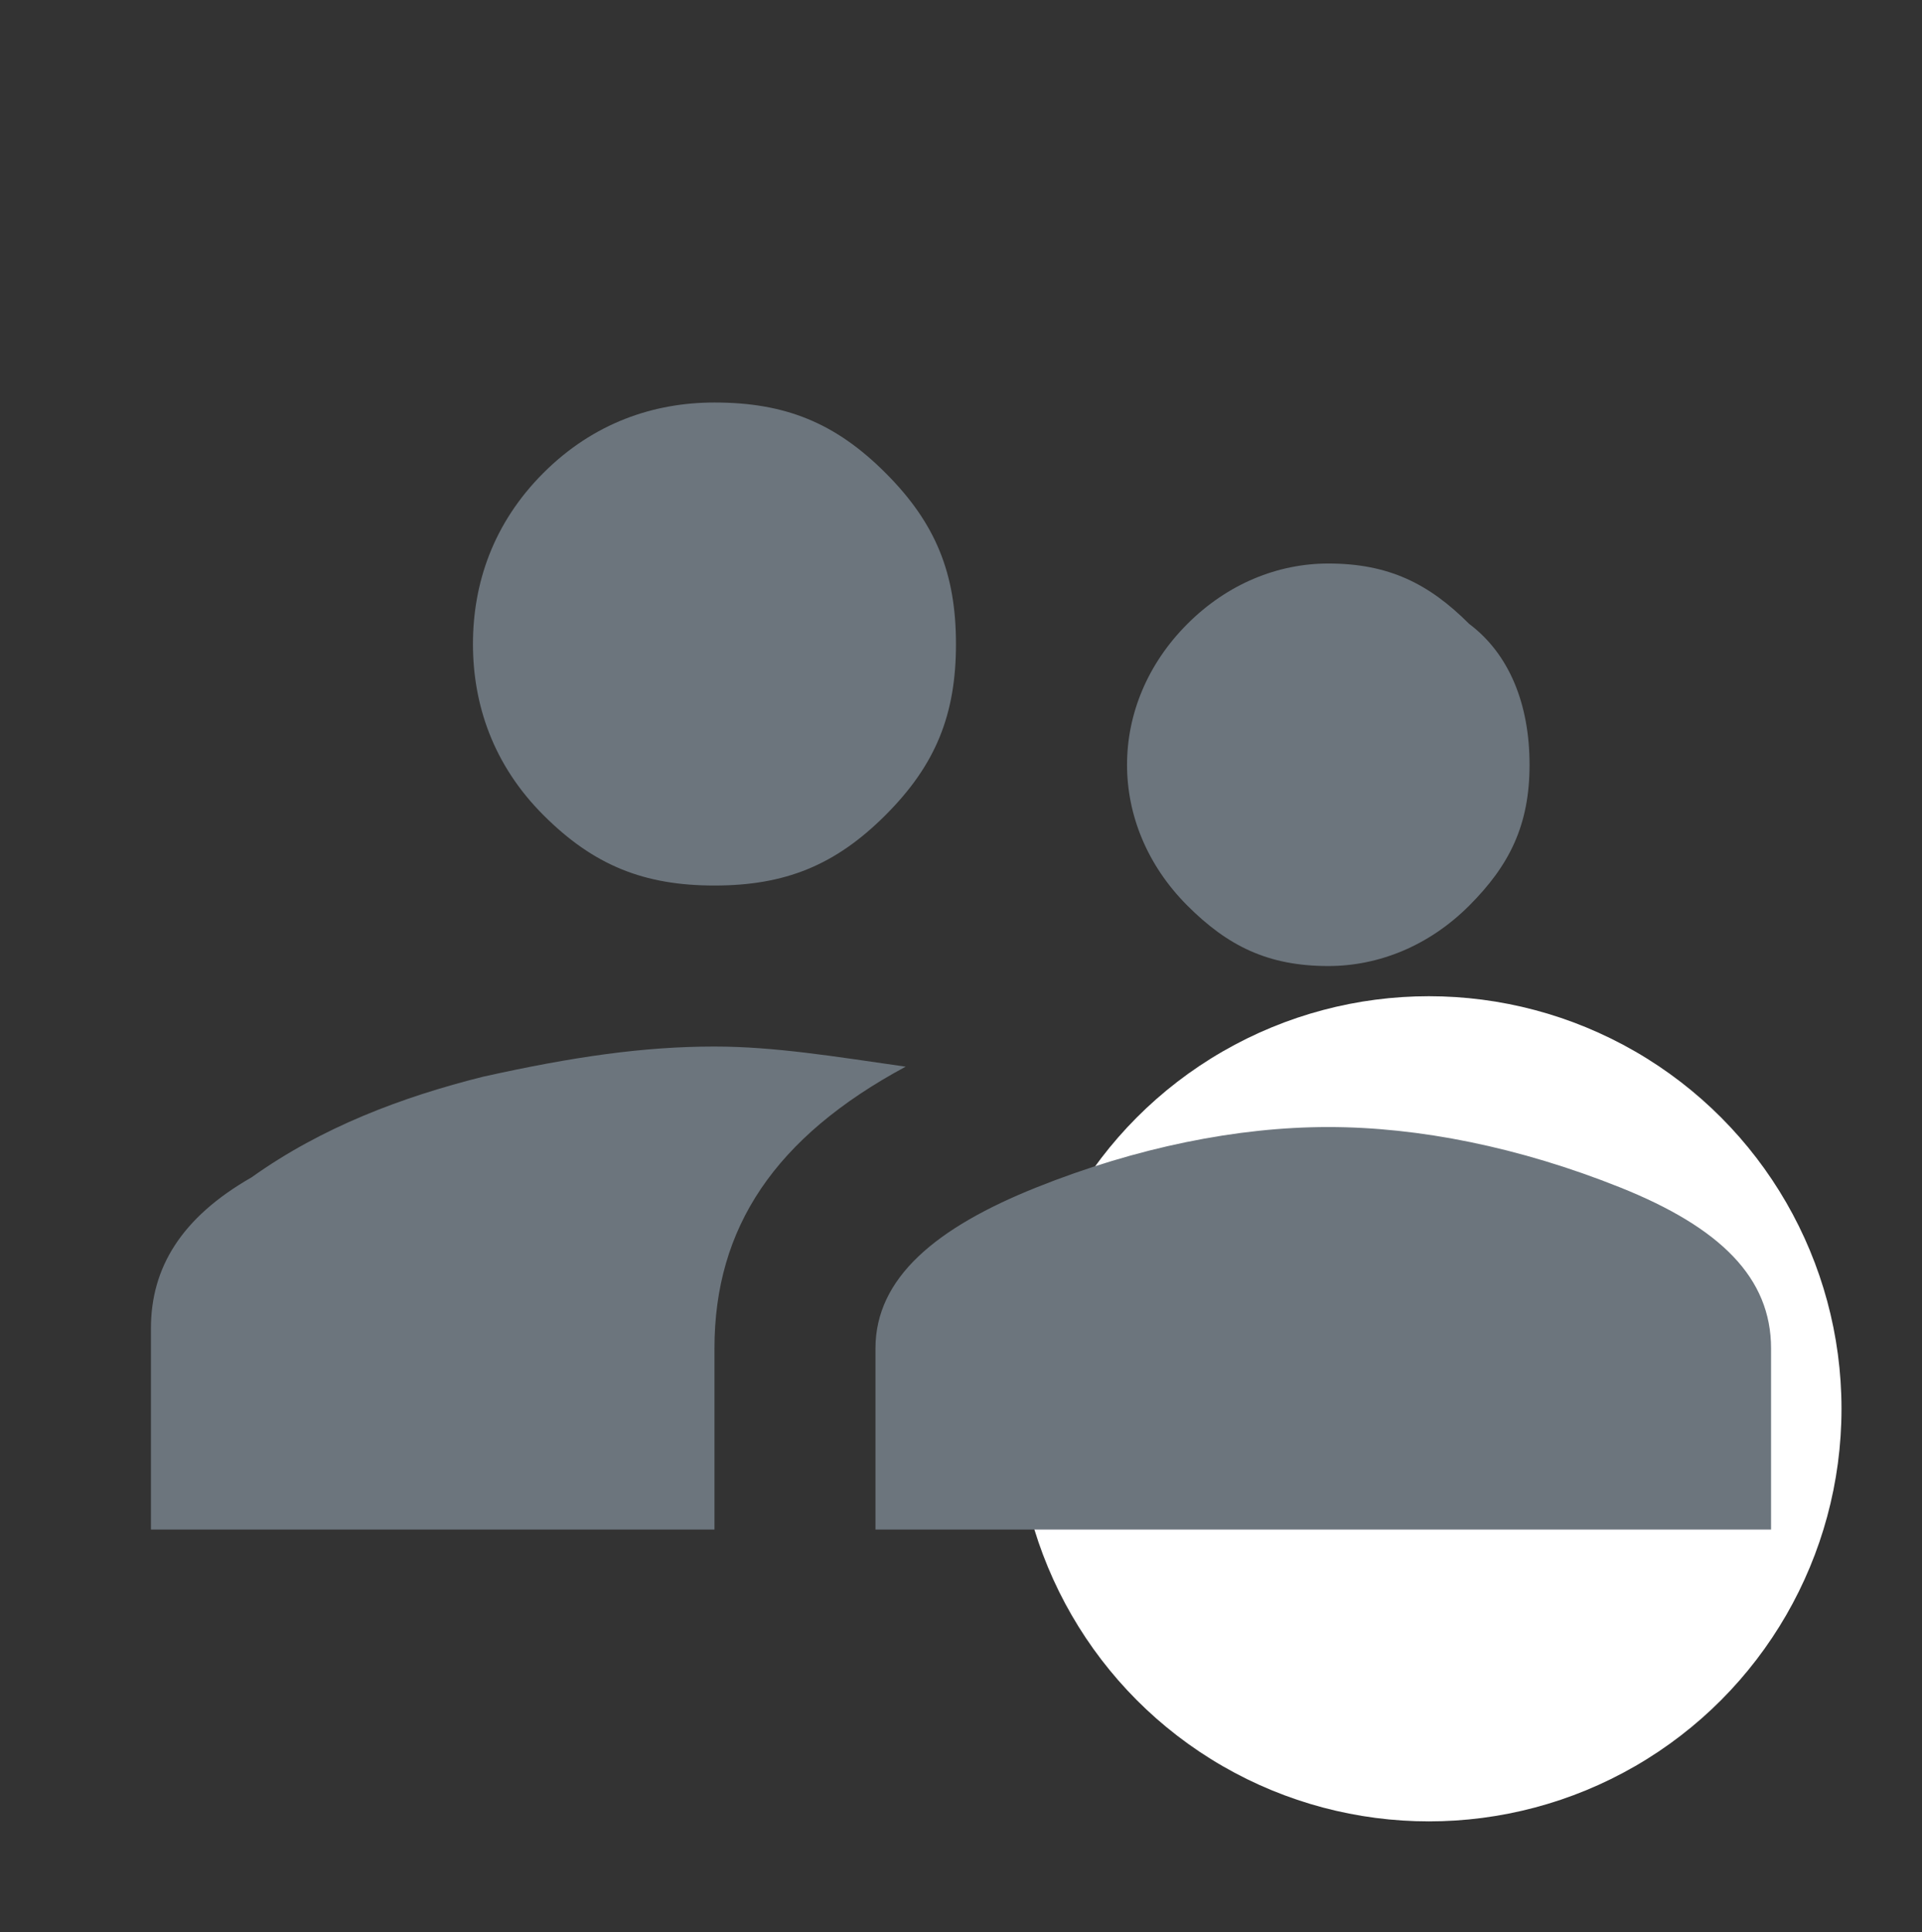 <?xml version="1.0" encoding="utf-8"?>
<!-- Generator: Adobe Illustrator 24.2.3, SVG Export Plug-In . SVG Version: 6.00 Build 0)  -->
<svg version="1.1" id="Layer_1" xmlns="http://www.w3.org/2000/svg" xmlns:xlink="http://www.w3.org/1999/xlink" x="0px" y="0px"
	 viewBox="0 0 19.1 19.2" style="enable-background:new 0 0 19.1 19.2;" xml:space="preserve">
<rect x="0" y="0" width="19.1" height="19.2" fill="#333333" stroke="none"/>
<style type="text/css">
	.st0{fill:#FFFFFF;}
	.st1{enable-background:new    ;}
	.st2{fill:#6c757d;}
</style>
<circle class="st0" cx="14.2" cy="14" r="4.1"/>
<g class="st1">
	<path class="st2" d="M7.1,10.4c0.6,0,1.2,0.1,1.9,0.2c-1.3,0.7-1.9,1.6-1.9,2.8v1.8H1.5v-2c0-0.6,0.3-1.1,1-1.5
		c0.7-0.5,1.5-0.8,2.3-1C5.7,10.5,6.4,10.4,7.1,10.4z M8.8,8.1c-0.5,0.5-1,0.7-1.7,0.7c-0.7,0-1.2-0.2-1.7-0.7
		C4.9,7.6,4.7,7,4.7,6.4s0.2-1.2,0.7-1.7C5.9,4.2,6.5,4,7.1,4c0.7,0,1.2,0.2,1.7,0.7c0.5,0.5,0.7,1,0.7,1.7S9.3,7.6,8.8,8.1z
		 M10.3,11.8c1-0.4,2-0.6,2.9-0.6c0.9,0,1.9,0.2,2.9,0.6c1,0.4,1.5,0.9,1.5,1.6v1.8H8.7v-1.8C8.7,12.7,9.3,12.2,10.3,11.8z M14.6,9
		c-0.4,0.4-0.9,0.6-1.4,0.6c-0.6,0-1-0.2-1.4-0.6c-0.4-0.4-0.6-0.9-0.6-1.4s0.2-1,0.6-1.4c0.4-0.4,0.9-0.6,1.4-0.6
		c0.6,0,1,0.2,1.4,0.6C15,6.5,15.2,7,15.2,7.6S15,8.6,14.6,9z"/>
</g>
</svg>
